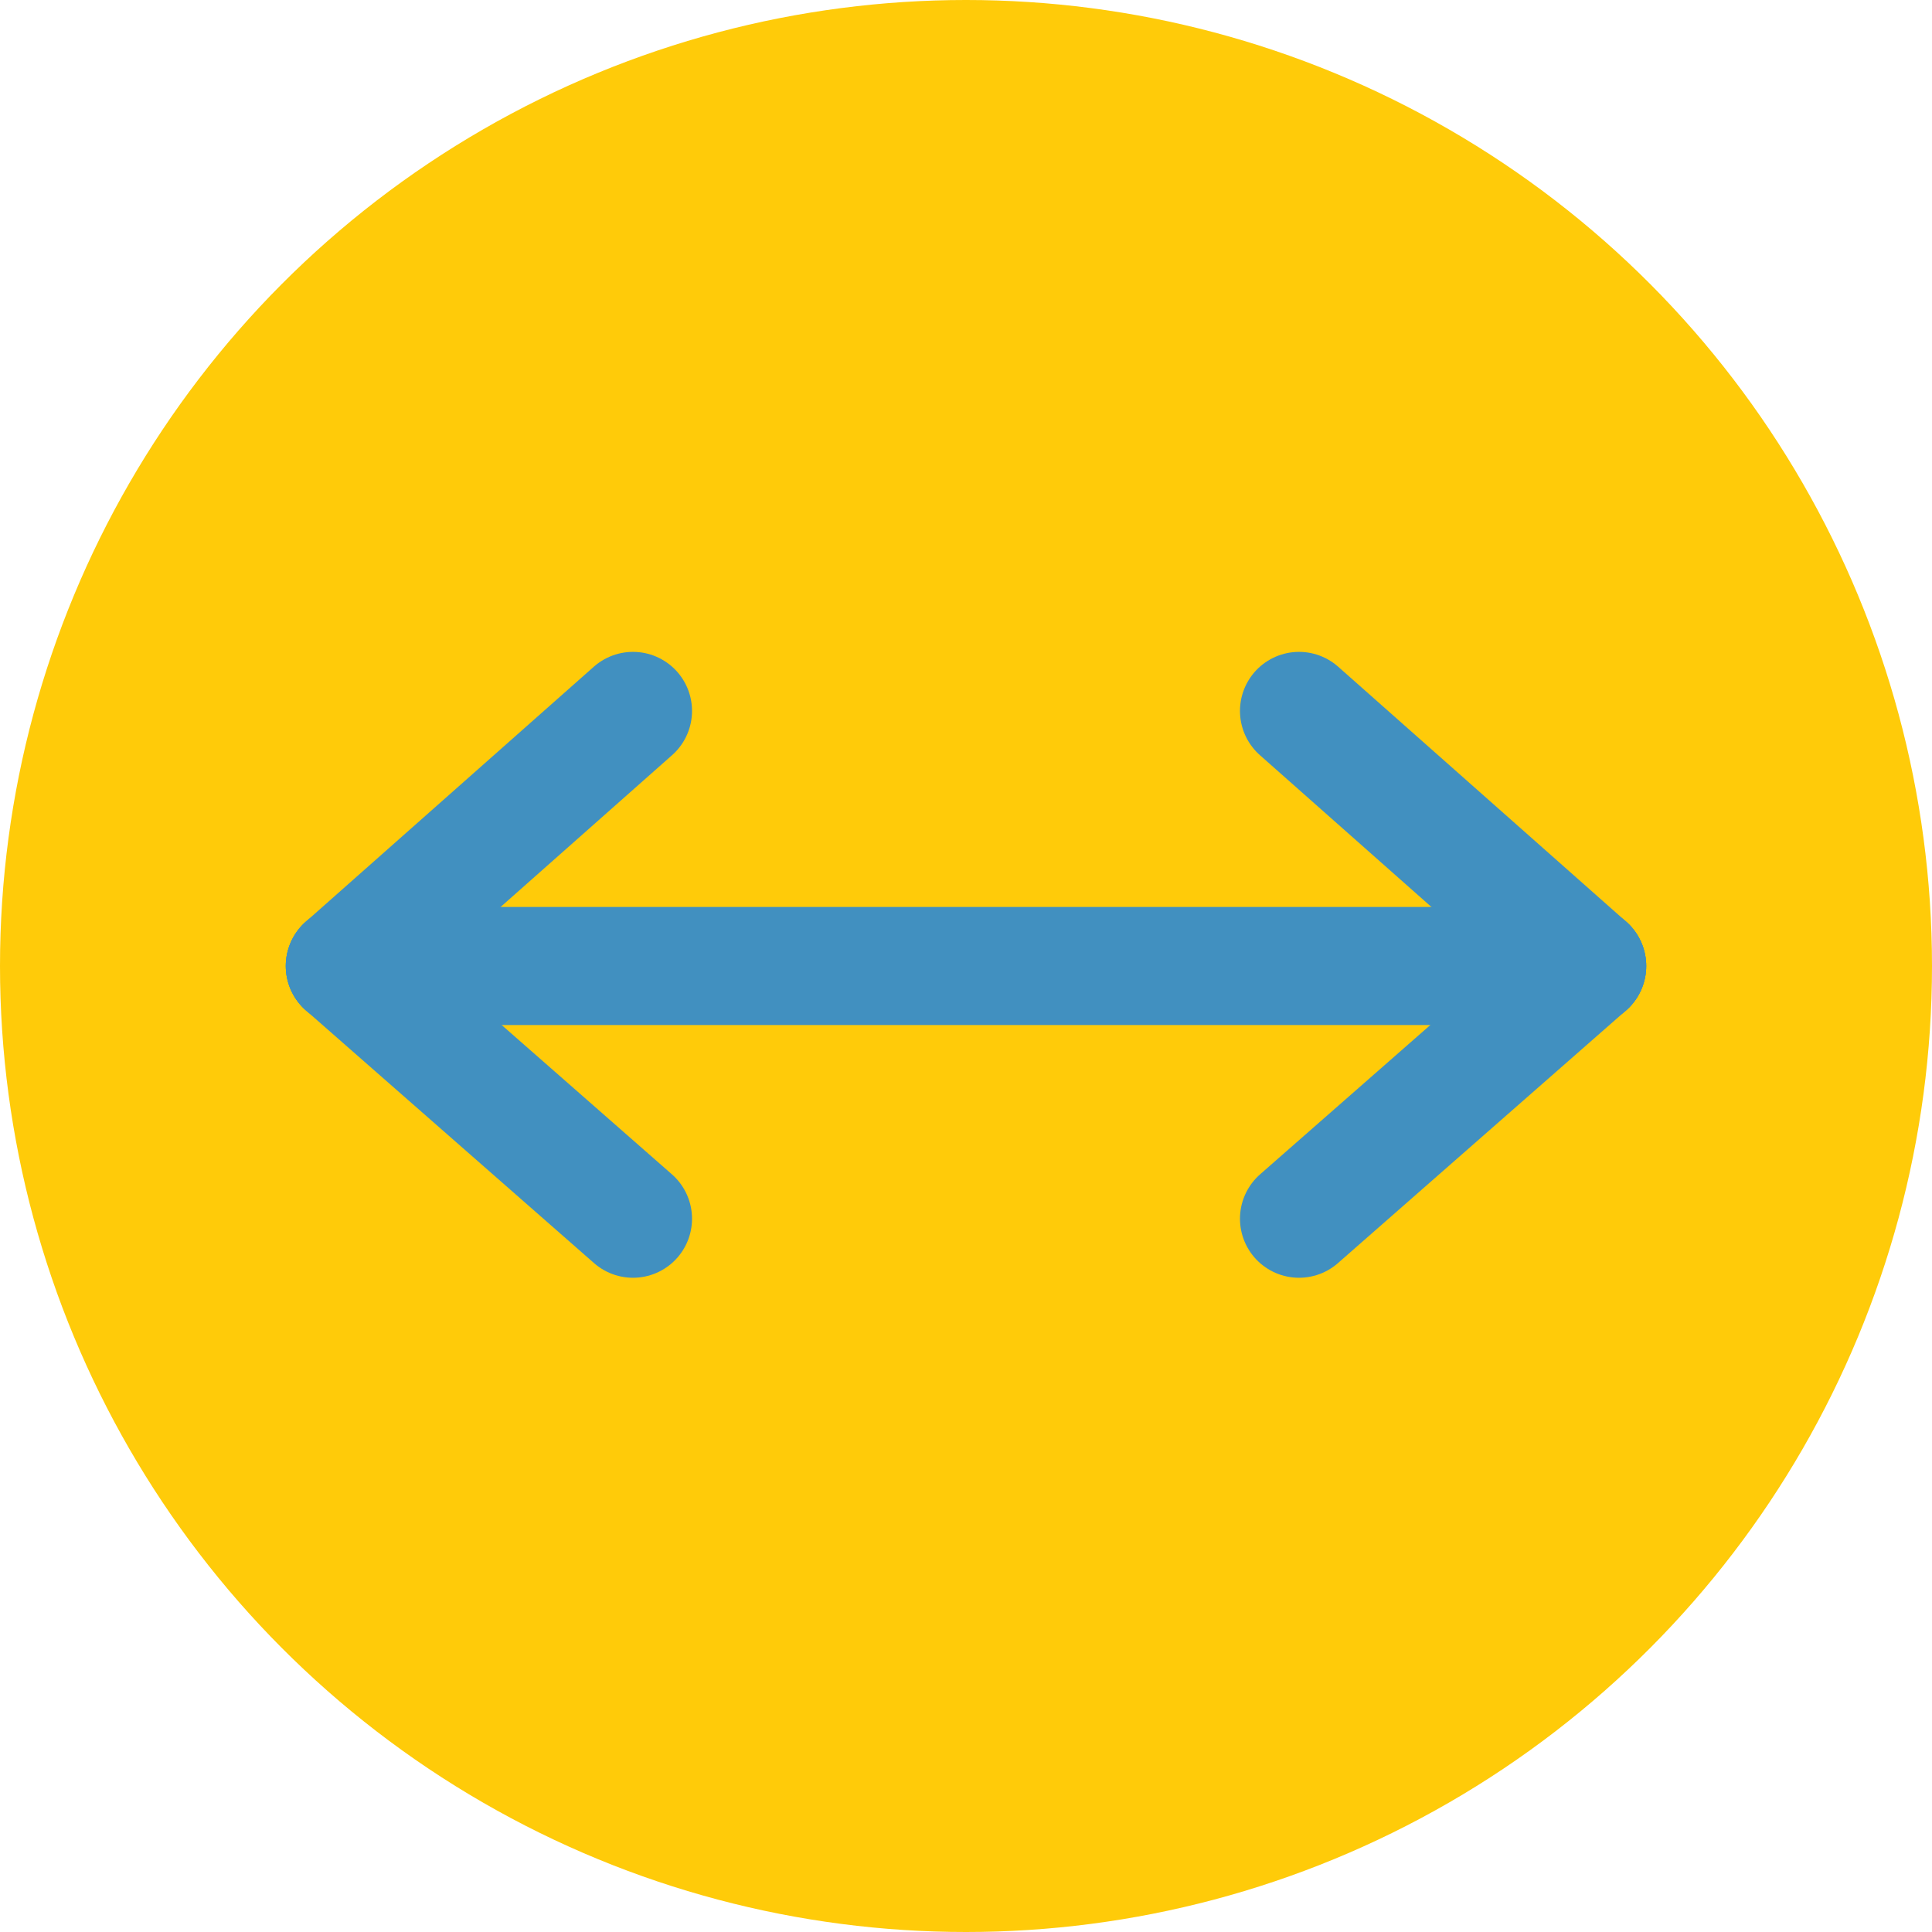 <?xml version="1.0" encoding="utf-8"?>
<!-- Generator: Adobe Illustrator 19.0.0, SVG Export Plug-In . SVG Version: 6.00 Build 0)  -->
<svg version="1.1" id="Layer_1" xmlns="http://www.w3.org/2000/svg" xmlns:xlink="http://www.w3.org/1999/xlink" x="0px" y="0px"
	 viewBox="-255.5 380.5 81.8 81.8" style="enable-background:new -255.5 380.5 81.8 81.8;" xml:space="preserve">
<style type="text/css">
	.st0{fill:#FFCB09;}
	.st1{fill:#FFFFFF;stroke:#4190C0;stroke-width:5;stroke-linecap:round;stroke-linejoin:round;stroke-miterlimit:10;}
</style>
<circle id="XMLID_1_" class="st0" cx="-214.6" cy="421.4" r="40.9"/>
<g>
	<line class="st1" x1="-240.9" y1="421.4" x2="-188.3" y2="421.4"/>
	<line class="st1" x1="-188.3" y1="421.4" x2="-200.5" y2="410.6"/>
	<line class="st1" x1="-228.7" y1="432.1" x2="-240.9" y2="421.4"/>
	<line class="st1" x1="-228.7" y1="410.6" x2="-240.9" y2="421.4"/>
	<line class="st1" x1="-188.3" y1="421.4" x2="-200.5" y2="432.1"/>
</g>
</svg>

